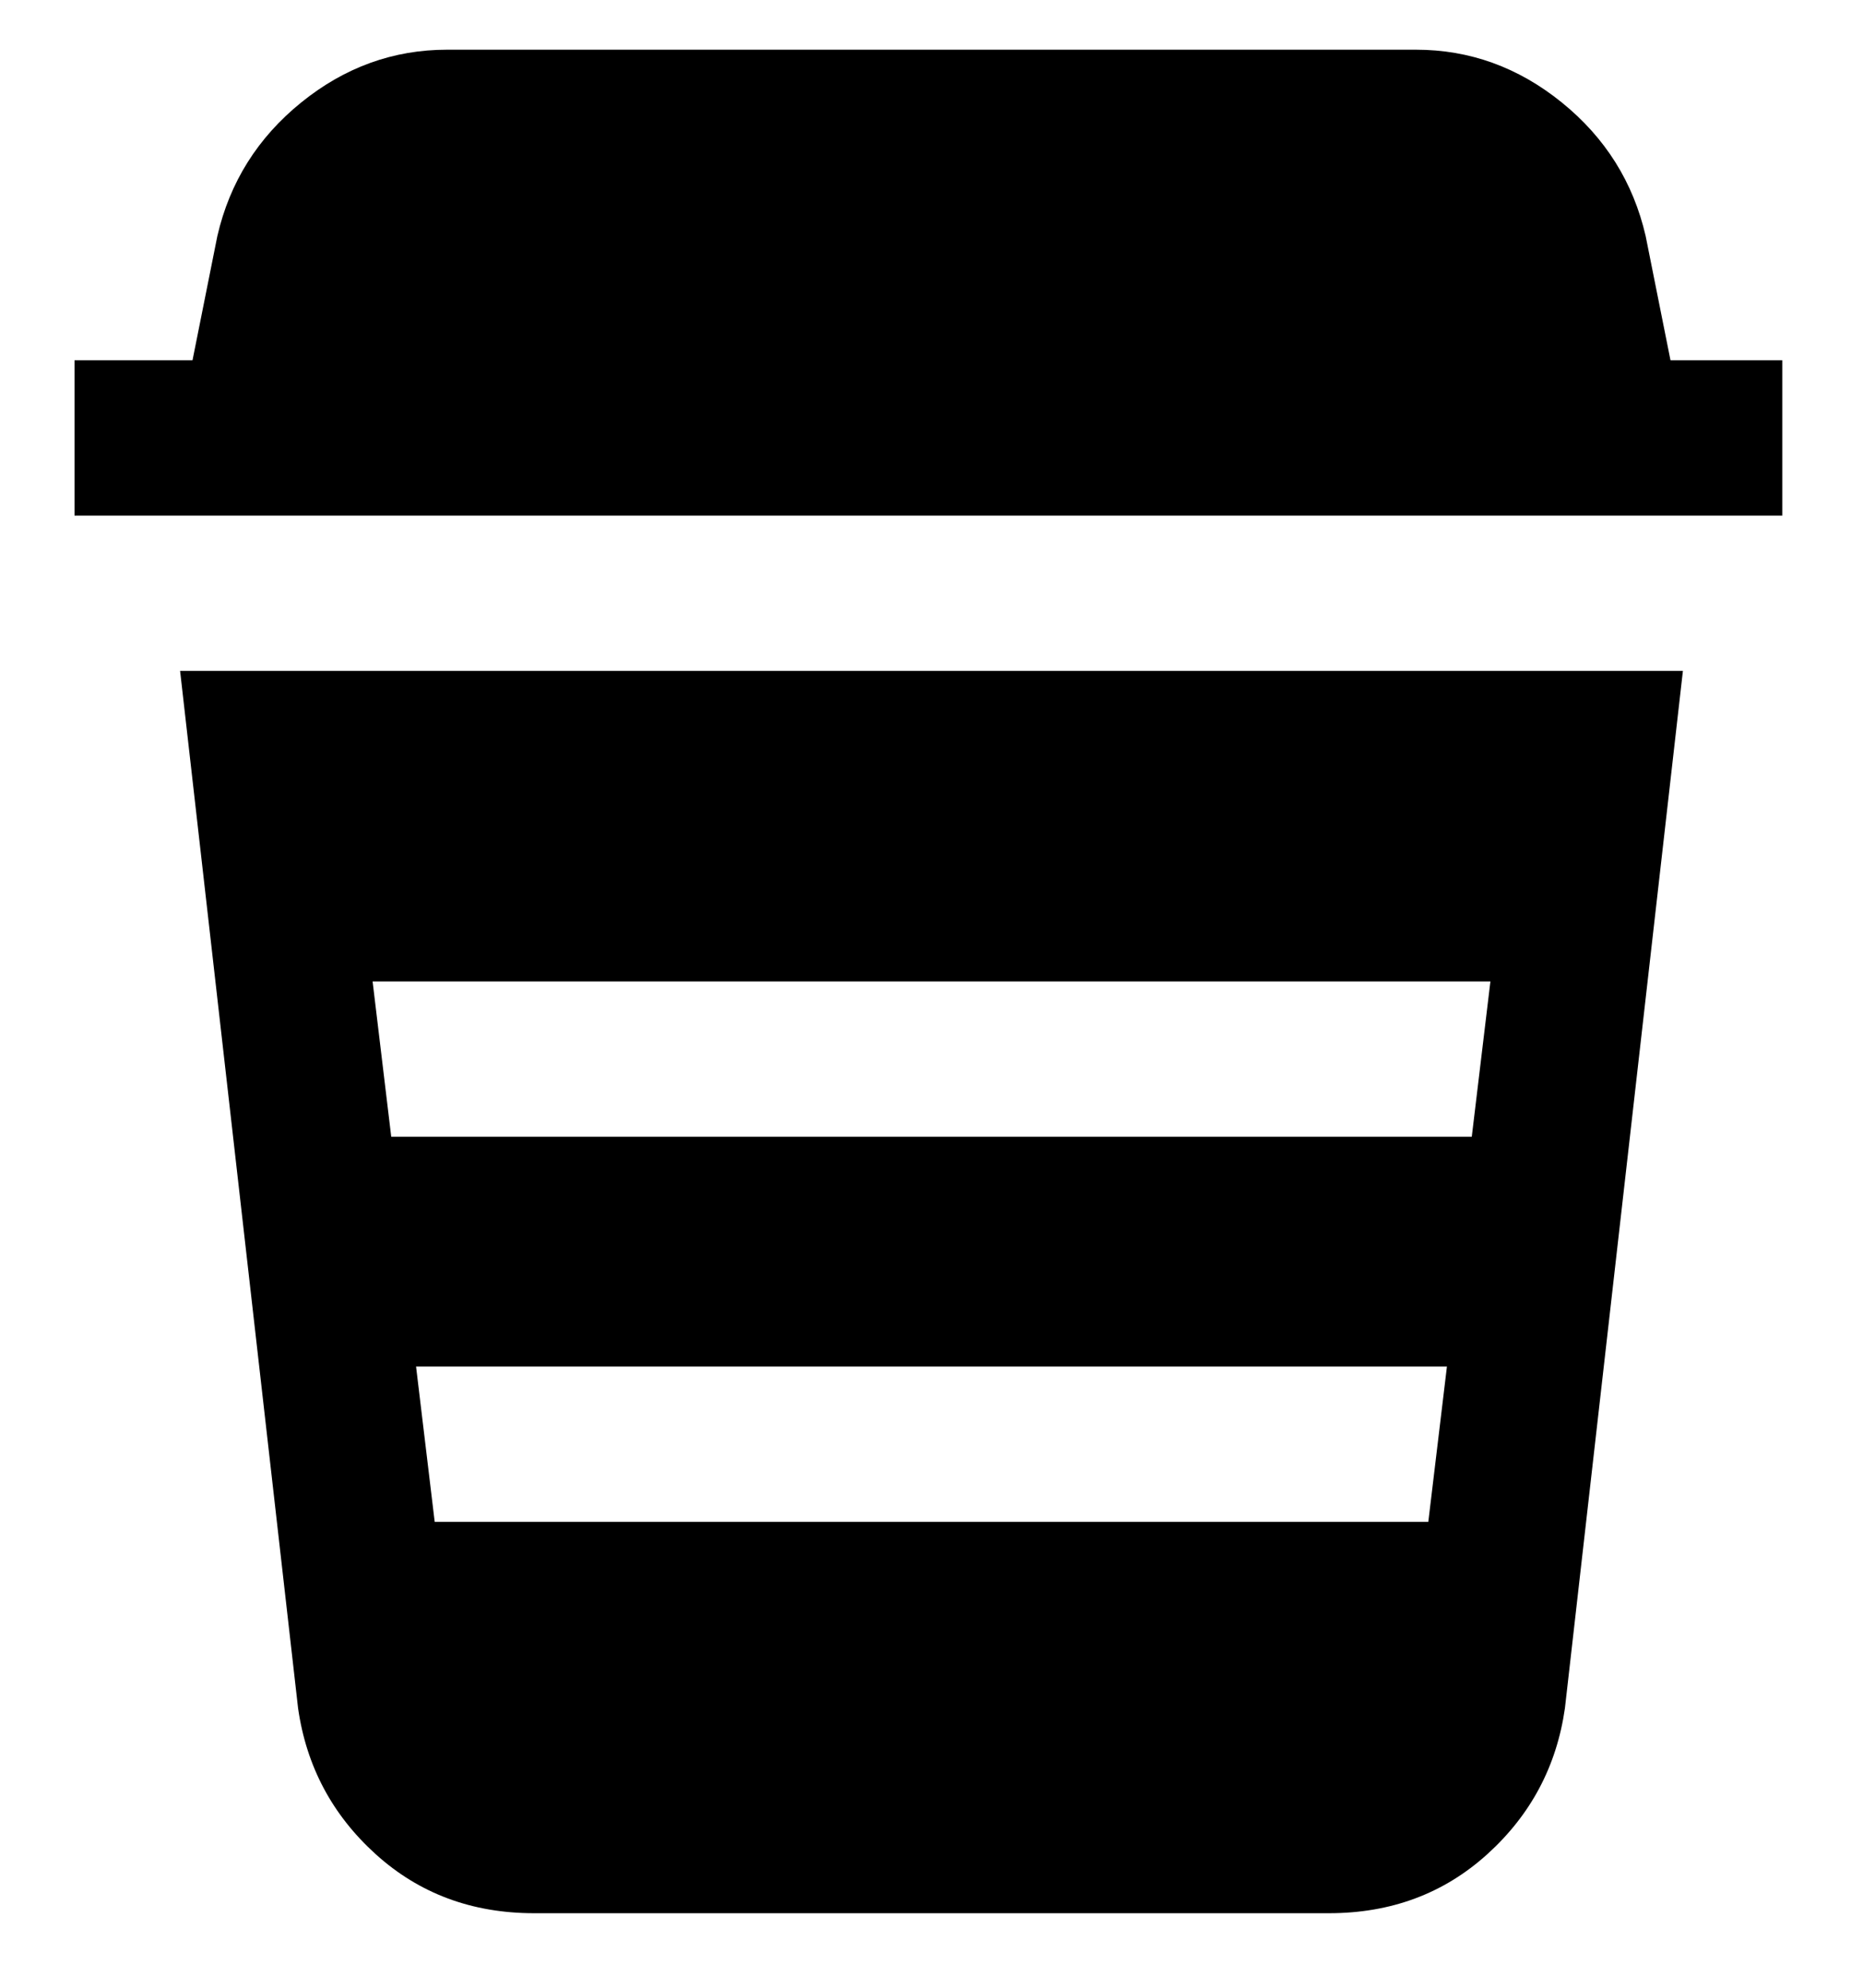 <svg viewBox="0 0 300 320" xmlns="http://www.w3.org/2000/svg"><path d="M287 58h-18l-4-20q-3-13-13.5-21.5T228 8H72q-13 0-23.5 8.5T35 38l-4 20H12v25h275V58zM29 108l19 167q2 14 12.5 23.5T86 308h128q15 0 25.5-9.5T252 275l19-167H29zm38 112h166l-3 25H70l-3-25zm-4-37l-3-25h180l-3 25H63z"/></svg>